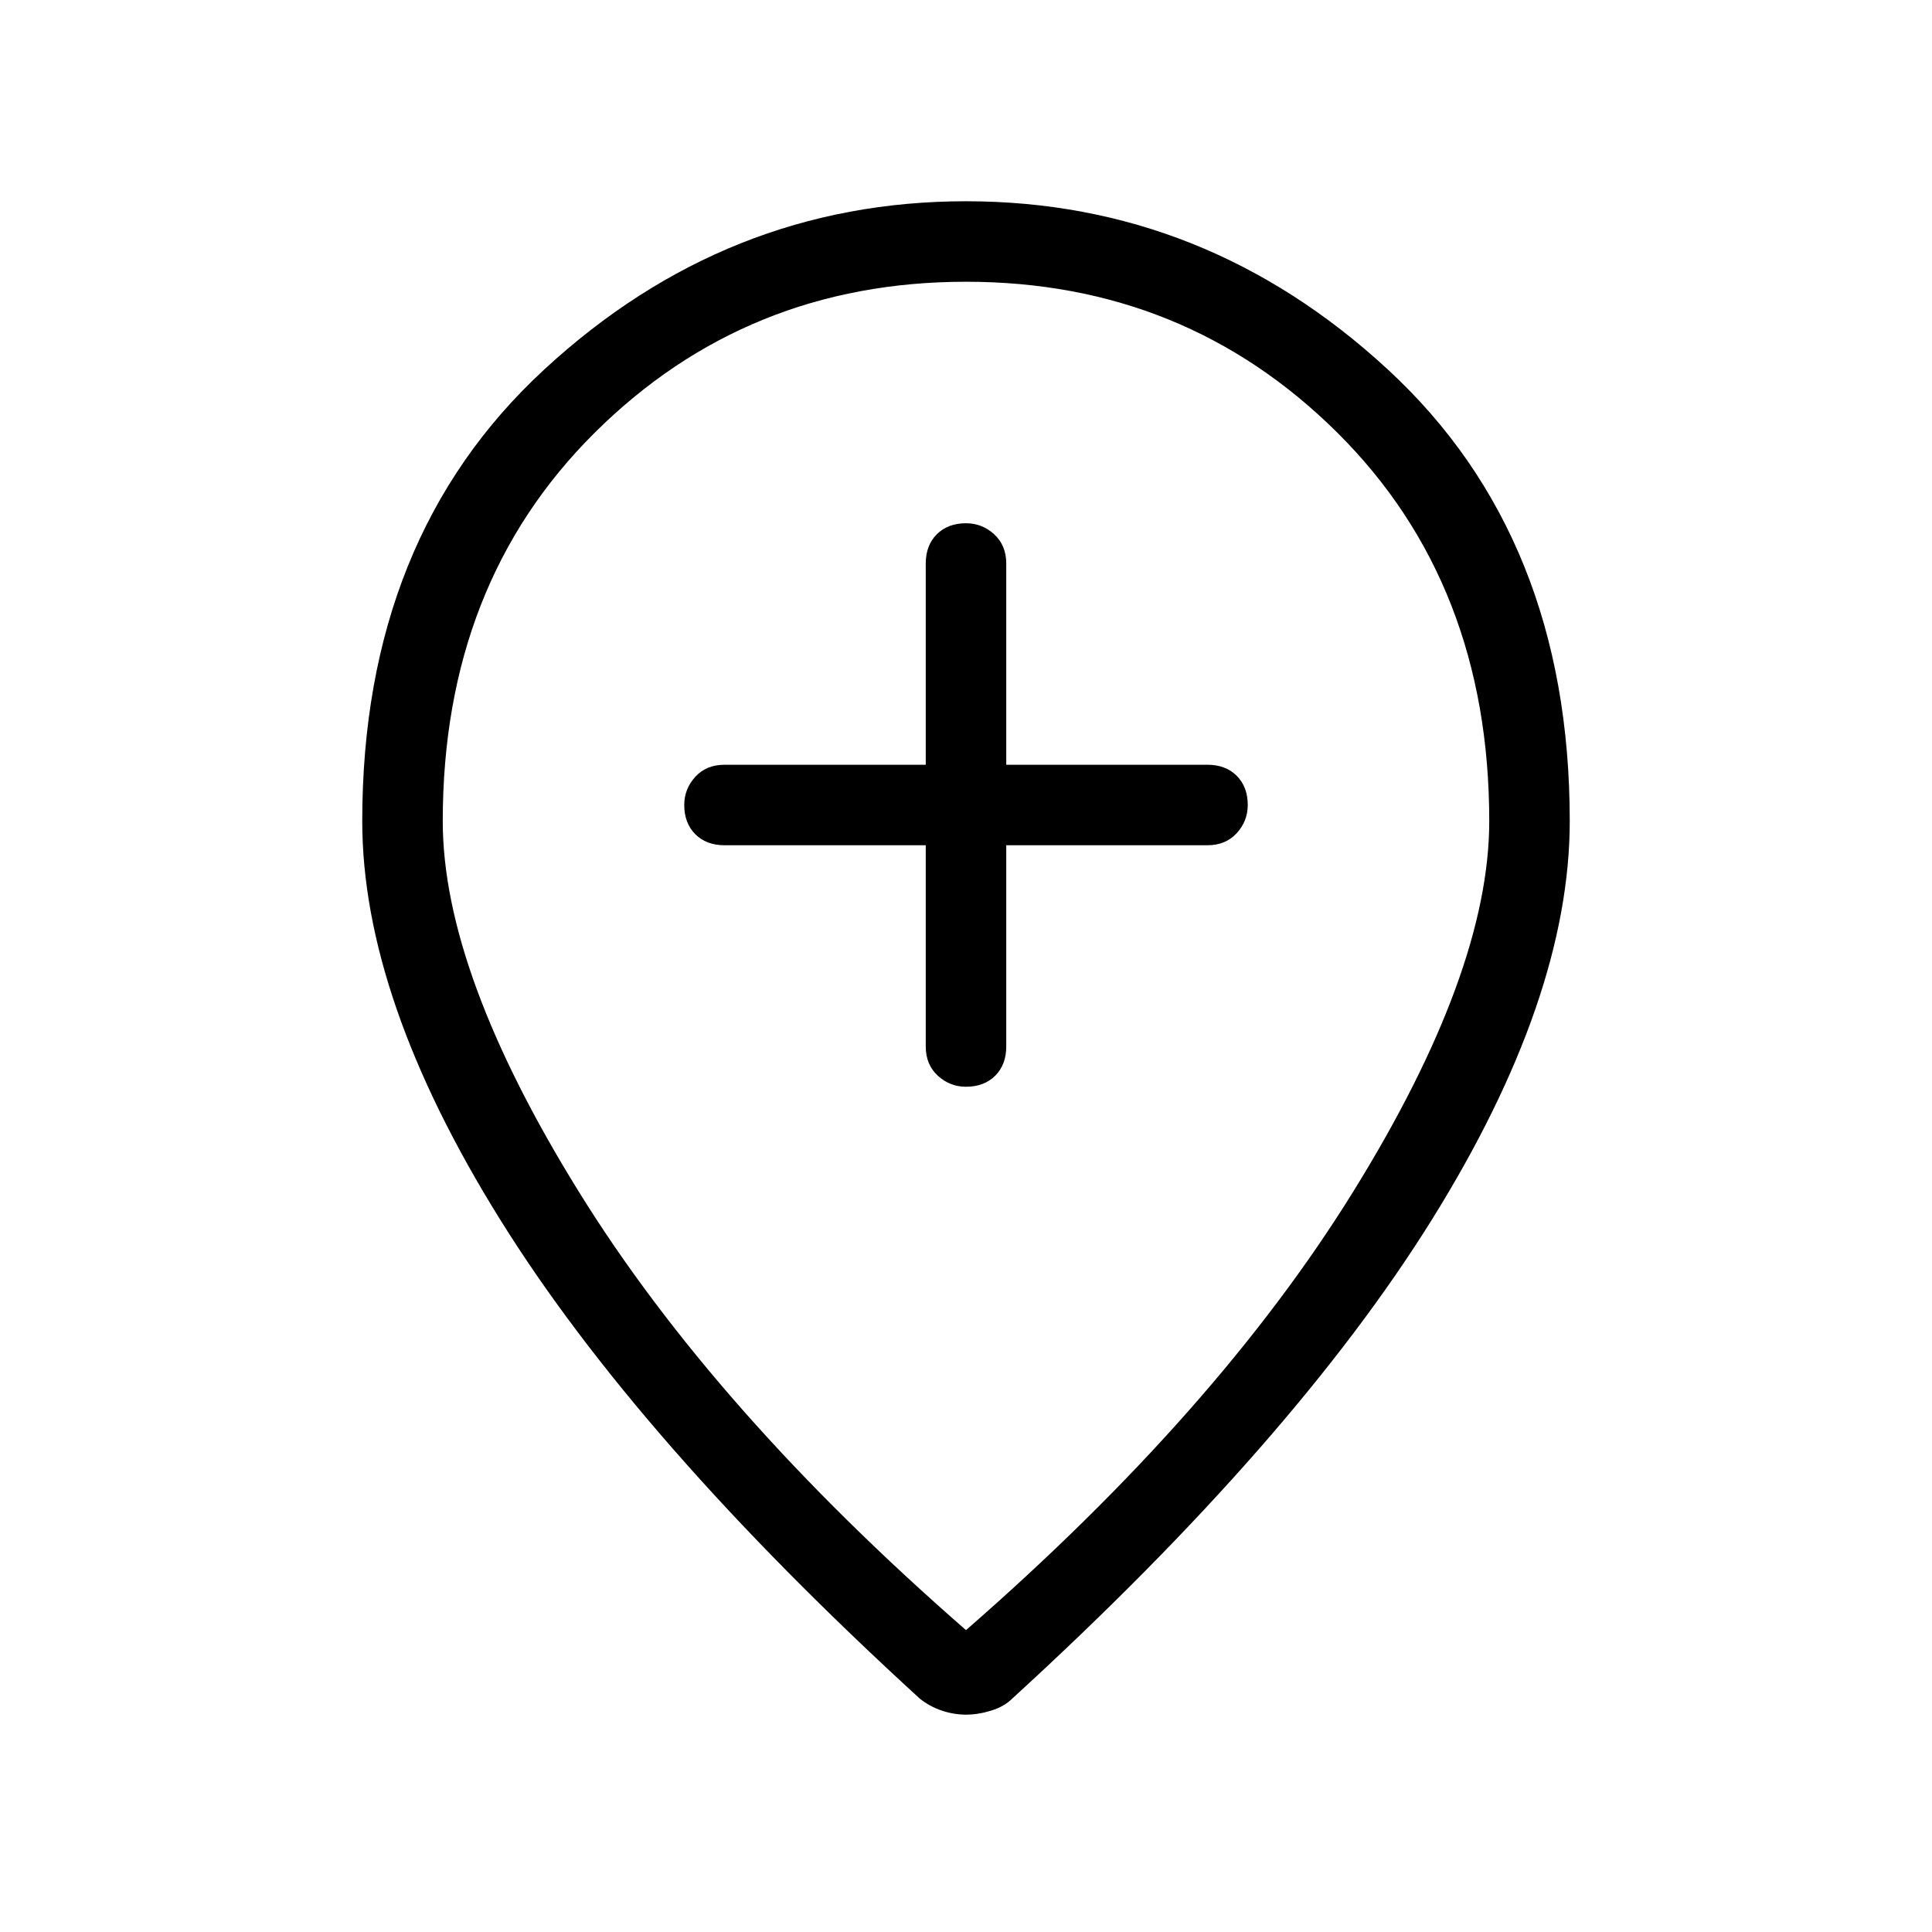 <svg xmlns="http://www.w3.org/2000/svg" height="24" width="24"><path d="M12 13.5q.225 0 .363-.137.137-.138.137-.363v-2.5H15q.225 0 .363-.15.137-.15.137-.35 0-.225-.137-.363Q15.225 9.5 15 9.5h-2.5V7q0-.225-.15-.363Q12.2 6.5 12 6.5q-.225 0-.363.137-.137.138-.137.363v2.5H9q-.225 0-.363.15Q8.5 9.8 8.5 10q0 .225.137.363.138.137.363.137h2.5V13q0 .225.15.363.15.137.35.137Zm0 6.75q3.125-2.725 4.812-5.45 1.688-2.725 1.688-4.6 0-2.95-1.887-4.825Q14.725 3.5 12 3.5q-2.725 0-4.612 1.875Q5.5 7.25 5.5 10.2q0 1.875 1.688 4.6Q8.875 17.525 12 20.25Zm0 1.05q-.15 0-.3-.05t-.275-.15q-3.5-3.2-5.212-5.95Q4.5 12.4 4.5 10.2q0-3.525 2.263-5.612Q9.025 2.5 12 2.5t5.238 2.088Q19.5 6.675 19.5 10.2q0 2.2-1.712 4.95-1.713 2.75-5.213 5.95-.1.1-.263.15-.162.05-.312.05Zm0-11.1Z"/></svg>